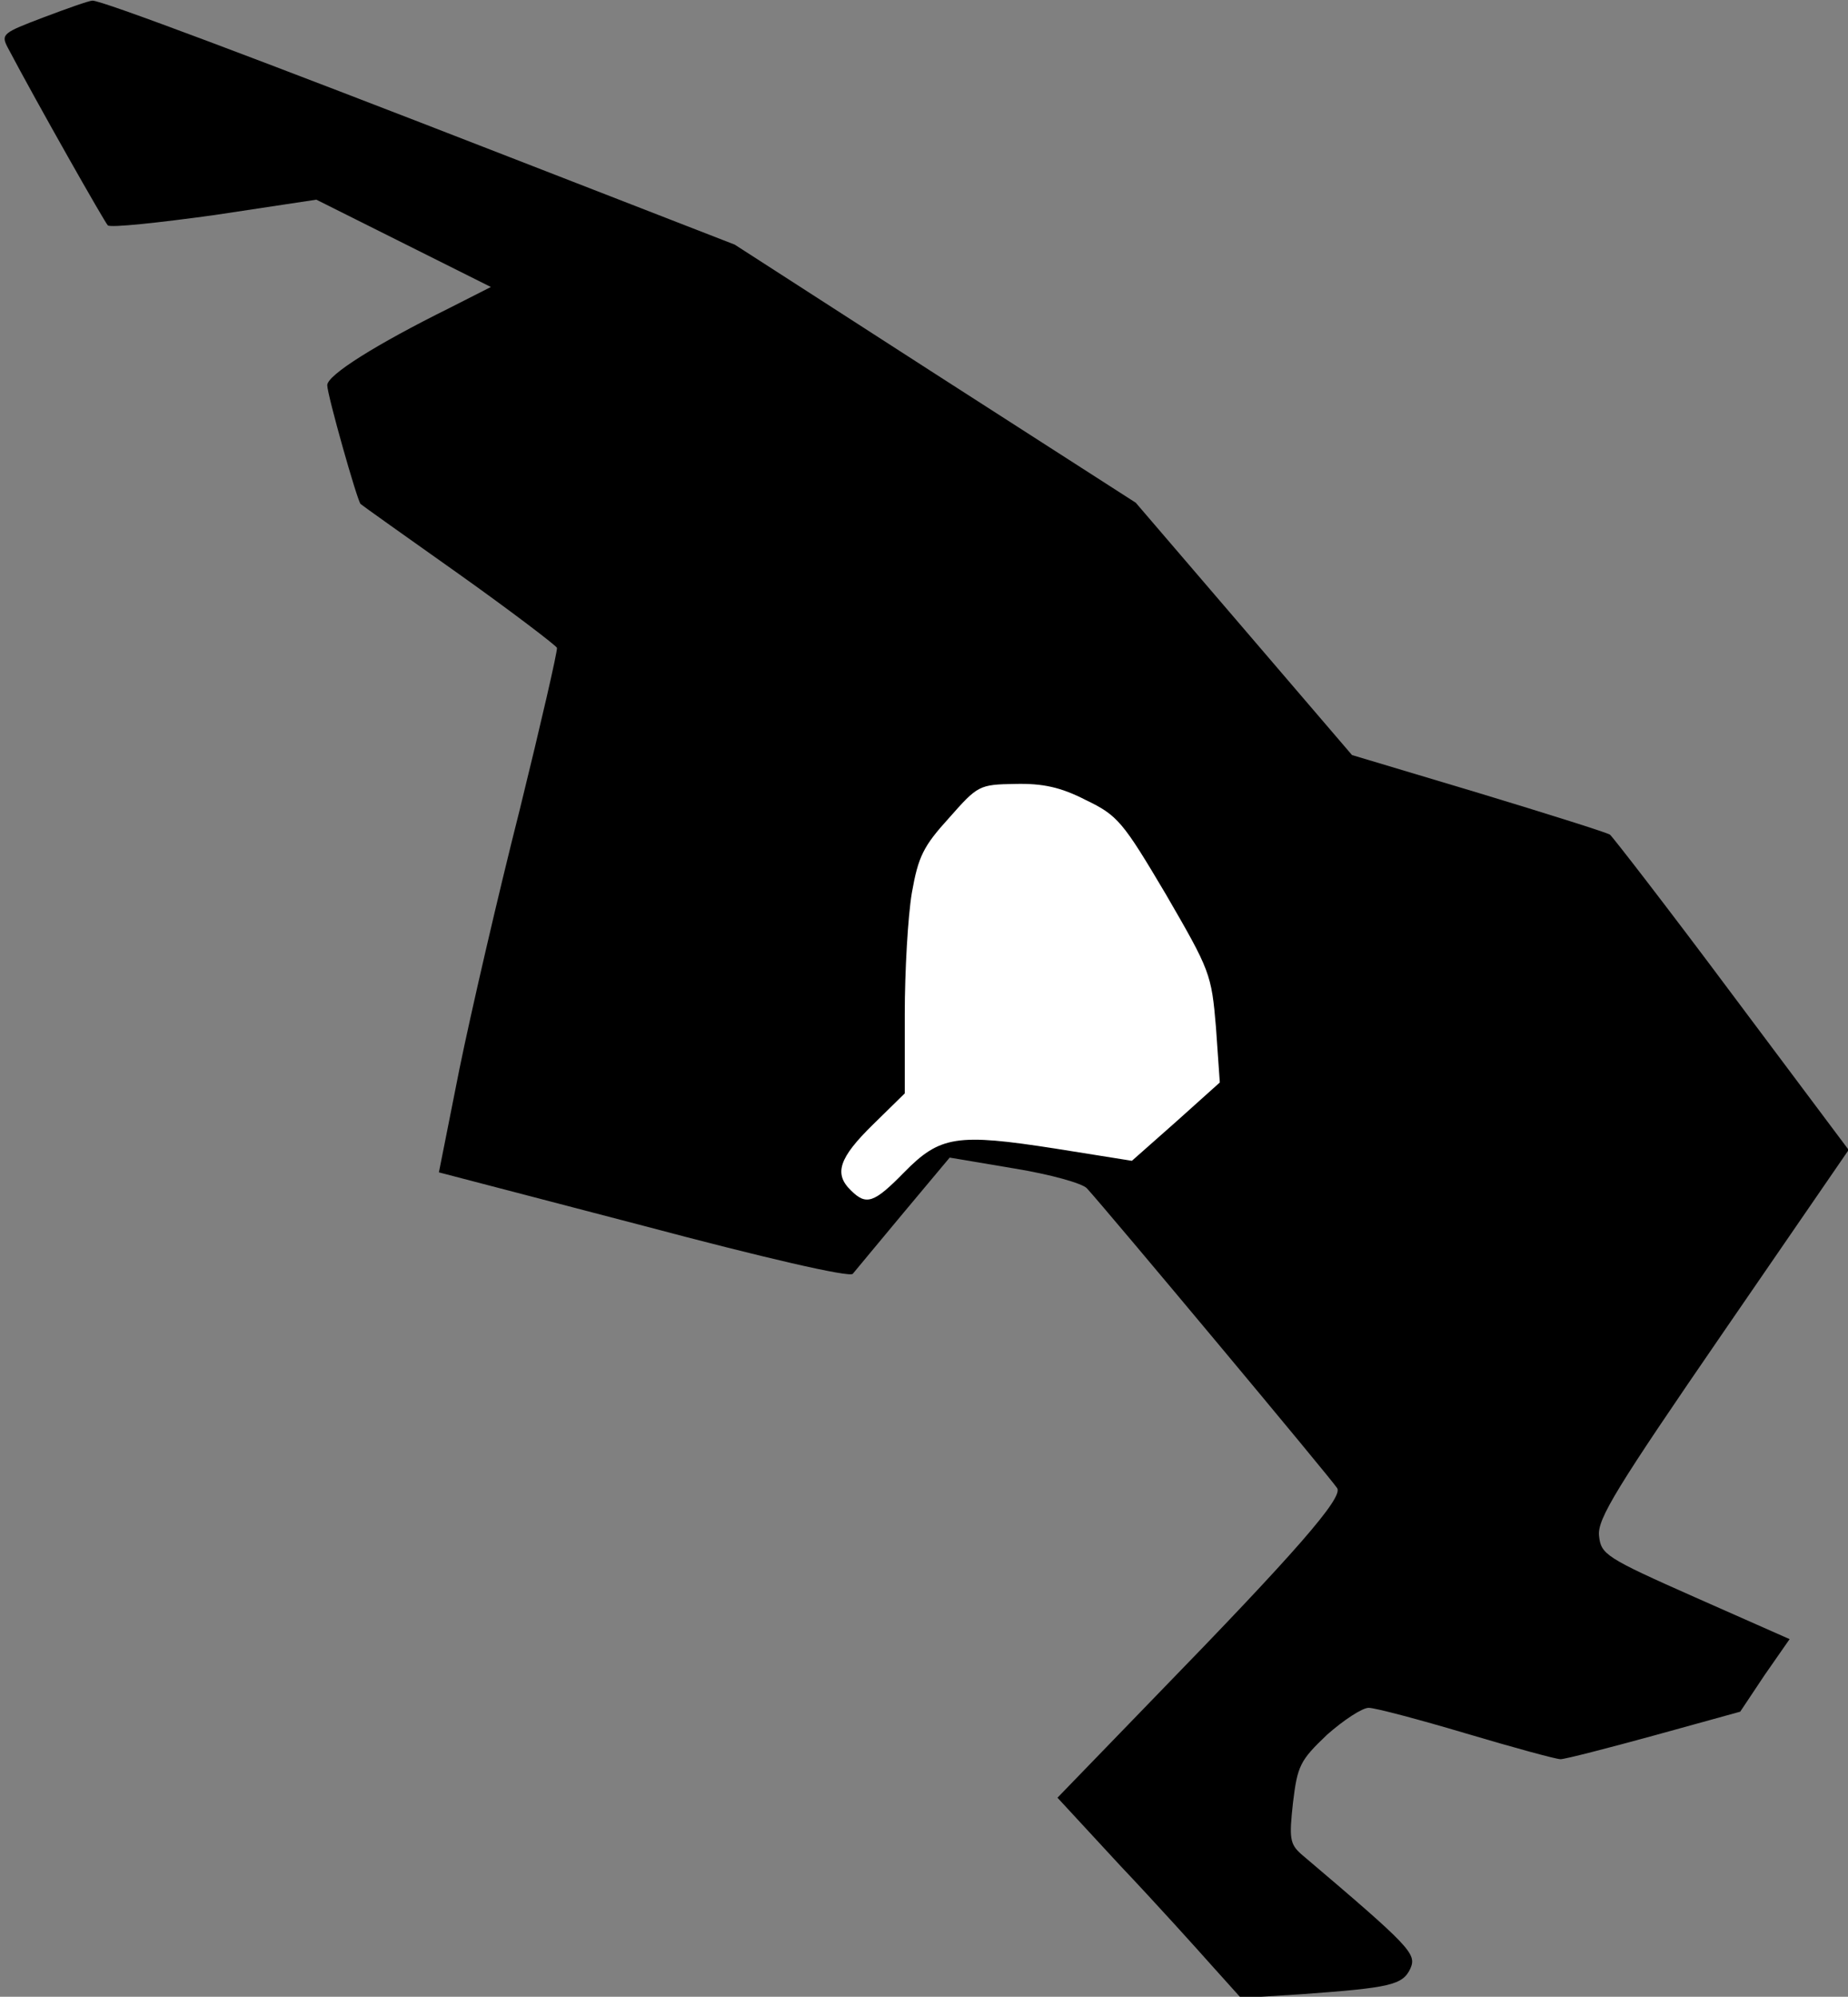 <?xml version="1.0" standalone="no"?>
<!DOCTYPE svg PUBLIC "-//W3C//DTD SVG 20010904//EN"
 "http://www.w3.org/TR/2001/REC-SVG-20010904/DTD/svg10.dtd">
<svg version="1.0" xmlns="http://www.w3.org/2000/svg"
 width="288pt" height="311pt" viewBox="0 0 288 311"
 preserveAspectRatio="xMidYMid meet">
<rect x="0" y="0" width="288" height="311" fill="#808080" stroke="none"/>
<g transform="translate(0,311) scale(0.1,-0.1)"
fill="#000000" stroke="none">
<path fill="#000000" stroke="none" d="M68 3083 c-63 -24 -67 -26 -56 -47 47
-89 151 -272 156 -277 4 -4 79 4 166 16 l159 24 136 -68 136 -68 -65 -33
c-113 -56 -190 -104 -190 -120 0 -15 47 -181 52 -185 2 -2 71 -51 153 -109 83
-59 151 -111 153 -115 1 -5 -25 -118 -58 -252 -34 -134 -76 -316 -94 -404
l-32 -161 318 -83 c188 -50 322 -81 327 -75 4 5 40 48 79 95 l72 86 101 -17
c55 -9 106 -23 113 -31 32 -35 383 -455 390 -467 9 -15 -64 -99 -283 -324
l-153 -158 98 -106 c55 -58 119 -129 143 -156 l45 -50 95 6 c137 10 157 14
169 40 10 23 1 33 -170 178 -18 16 -19 25 -13 80 7 58 11 66 53 106 26 23 55
42 65 42 10 0 78 -18 152 -40 74 -22 140 -40 147 -40 7 0 73 17 146 37 l134
37 38 57 39 56 -147 65 c-140 62 -147 67 -150 96 -3 26 28 76 193 316 l196
285 -182 243 c-100 134 -186 245 -190 248 -4 3 -96 32 -205 65 l-197 59 -168
196 -169 197 -313 201 -312 201 -350 136 c-396 154 -638 245 -651 244 -5 0
-39 -12 -76 -26z"/>
<path fill="#ffffff" stroke="none" d="M1692 1864 c50 -24 58 -34 125 -147 69
-119 71 -124 78 -207 l6 -86 -68 -61 -69 -61 -119 19 c-154 24 -180 20 -236
-37 -47 -48 -59 -52 -83 -28 -27 26 -18 51 34 102 l50 49 0 123 c0 68 5 153
11 189 10 57 18 73 58 117 45 51 47 52 103 53 43 1 71 -5 110 -25z"/>
</g>
</svg>
